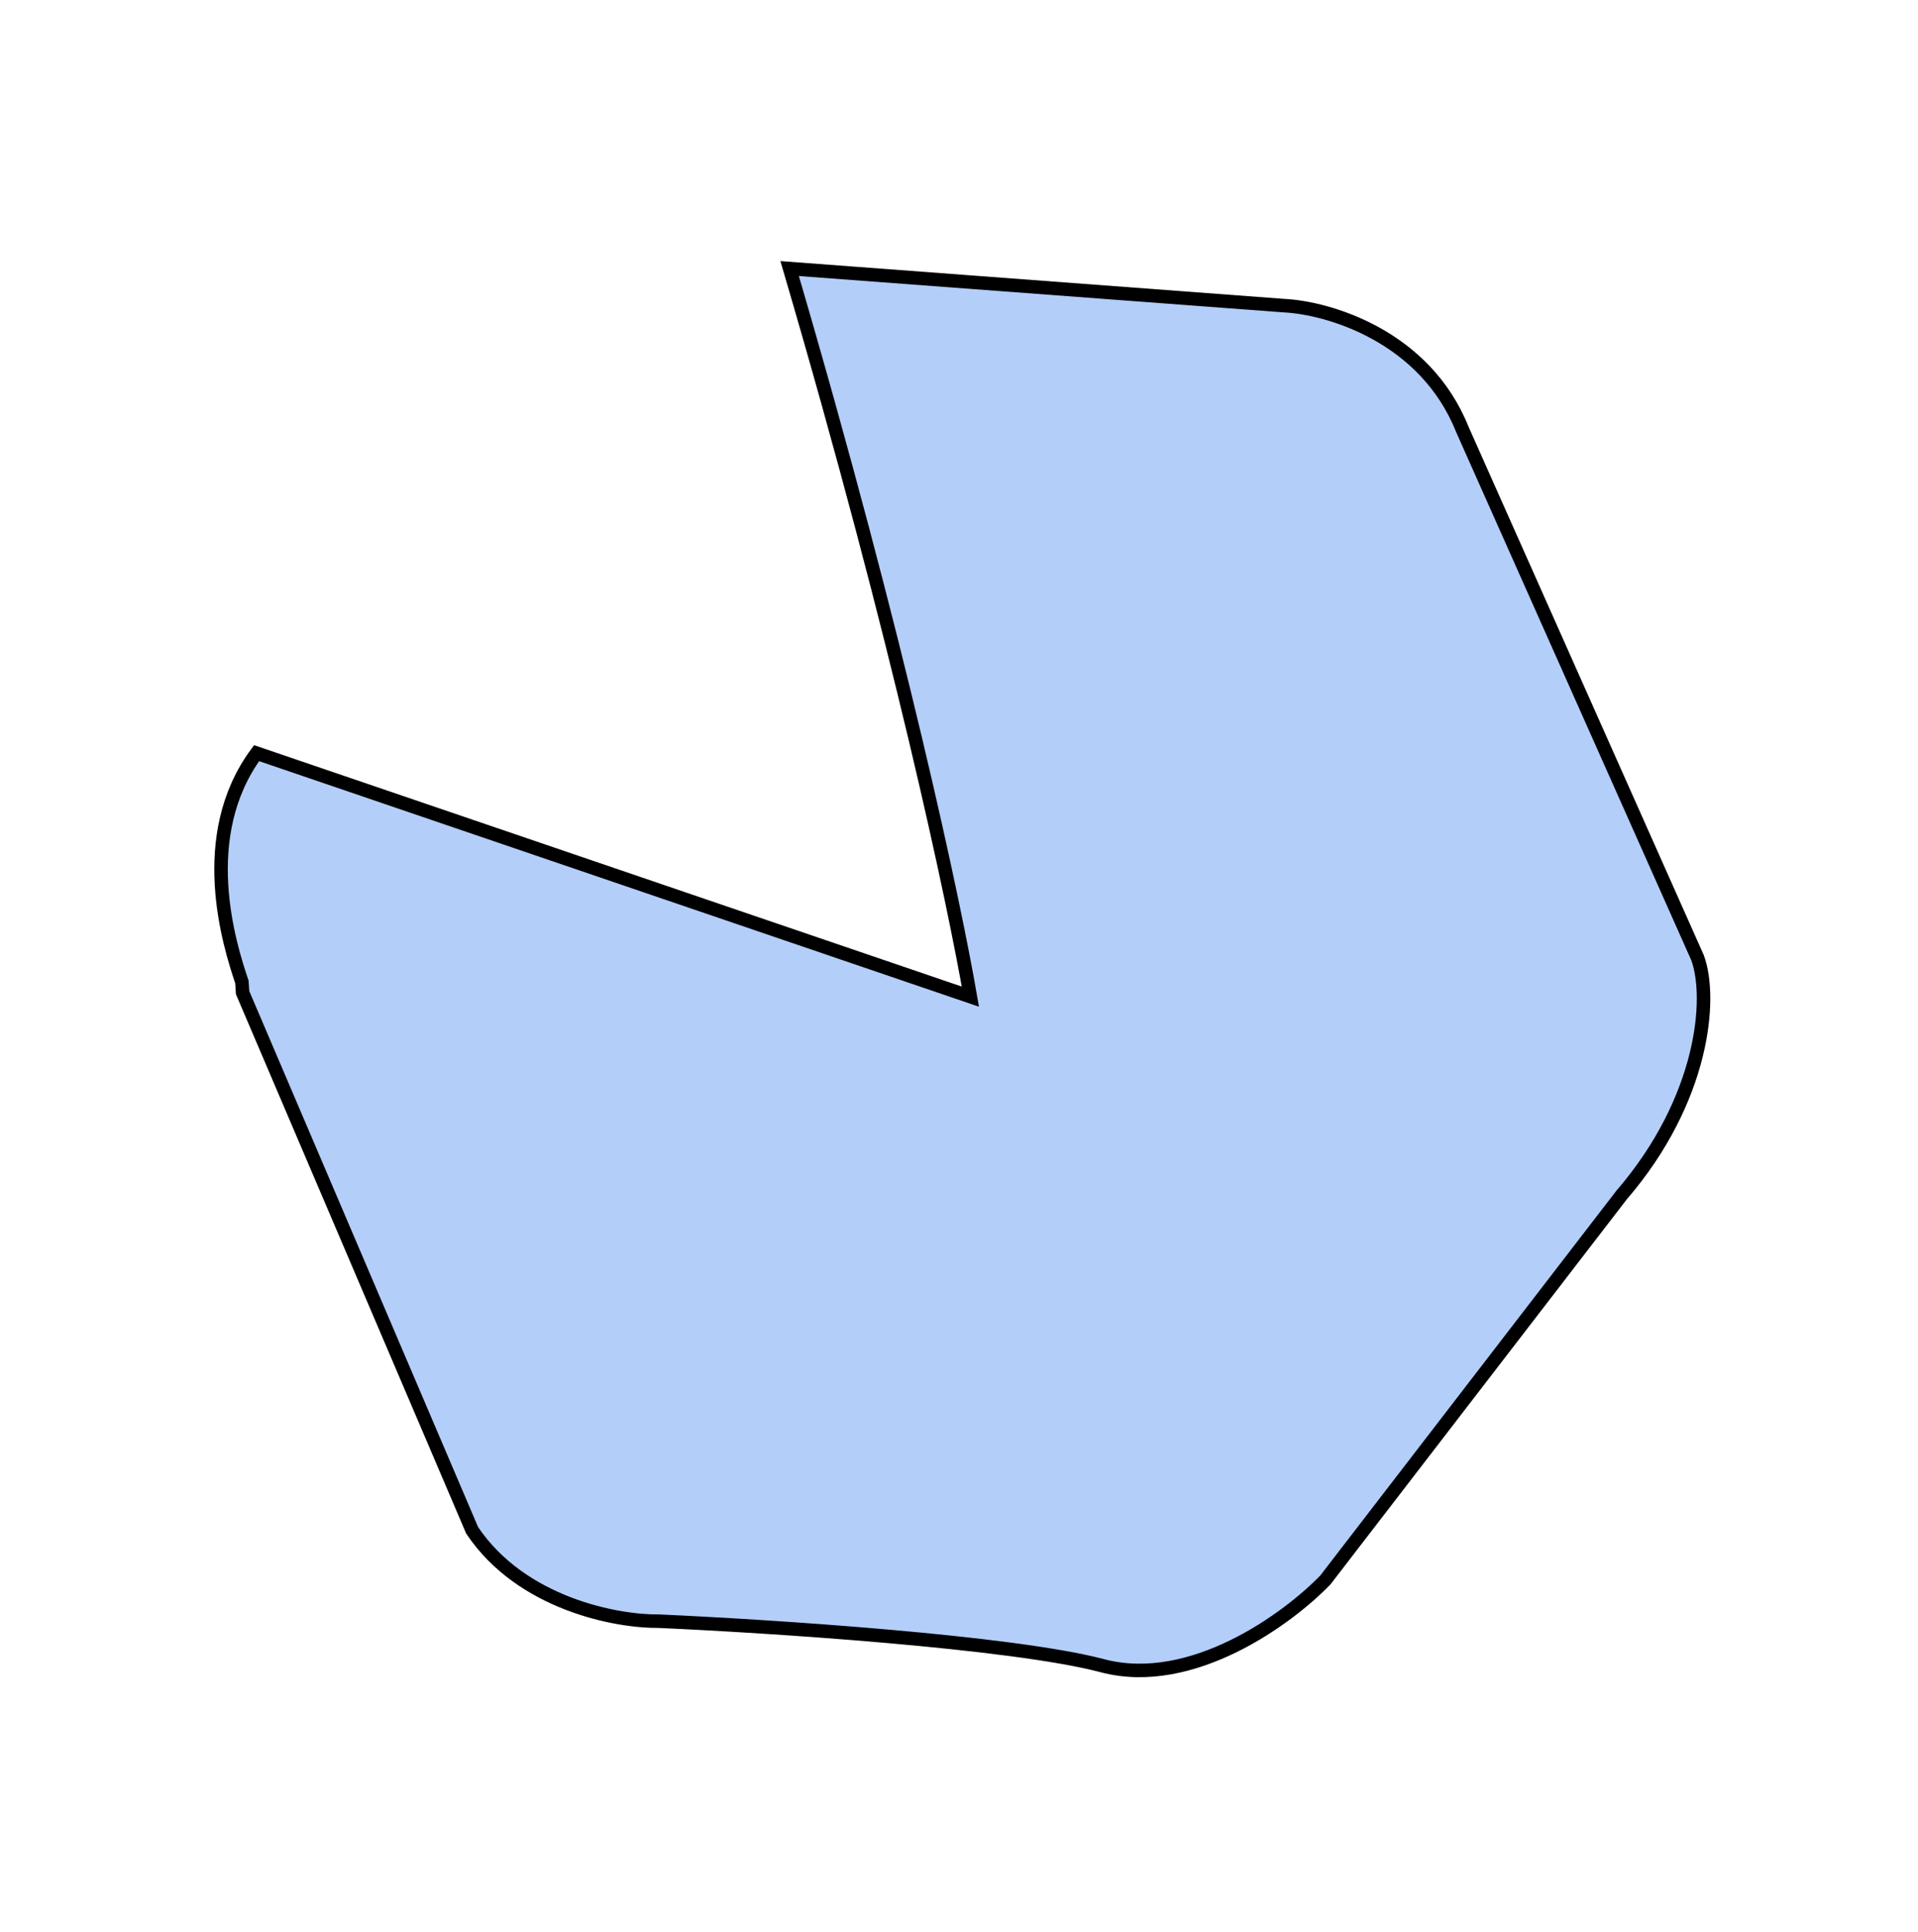 <svg width="142" height="143" viewBox="0 0 142 143" fill="none" xmlns="http://www.w3.org/2000/svg">
<path d="M71.842 73.779L18.997 55.755C14.462 61.892 16.962 69.886 17.91 72.695L17.96 73.482L34.955 113.287C38.626 118.753 45.695 120.049 48.771 120.013C56.95 120.378 74.969 121.548 81.606 123.308C88.243 125.067 95.388 119.805 98.131 116.953L120.054 88.466C126.132 81.418 126.791 73.899 125.677 70.896L108.264 31.786C105.484 24.84 98.305 22.785 95.063 22.626L58.461 19.881C66.63 47.696 70.706 67.191 71.842 73.779Z" fill="#B4CEFA" stroke="black"/>
</svg>
